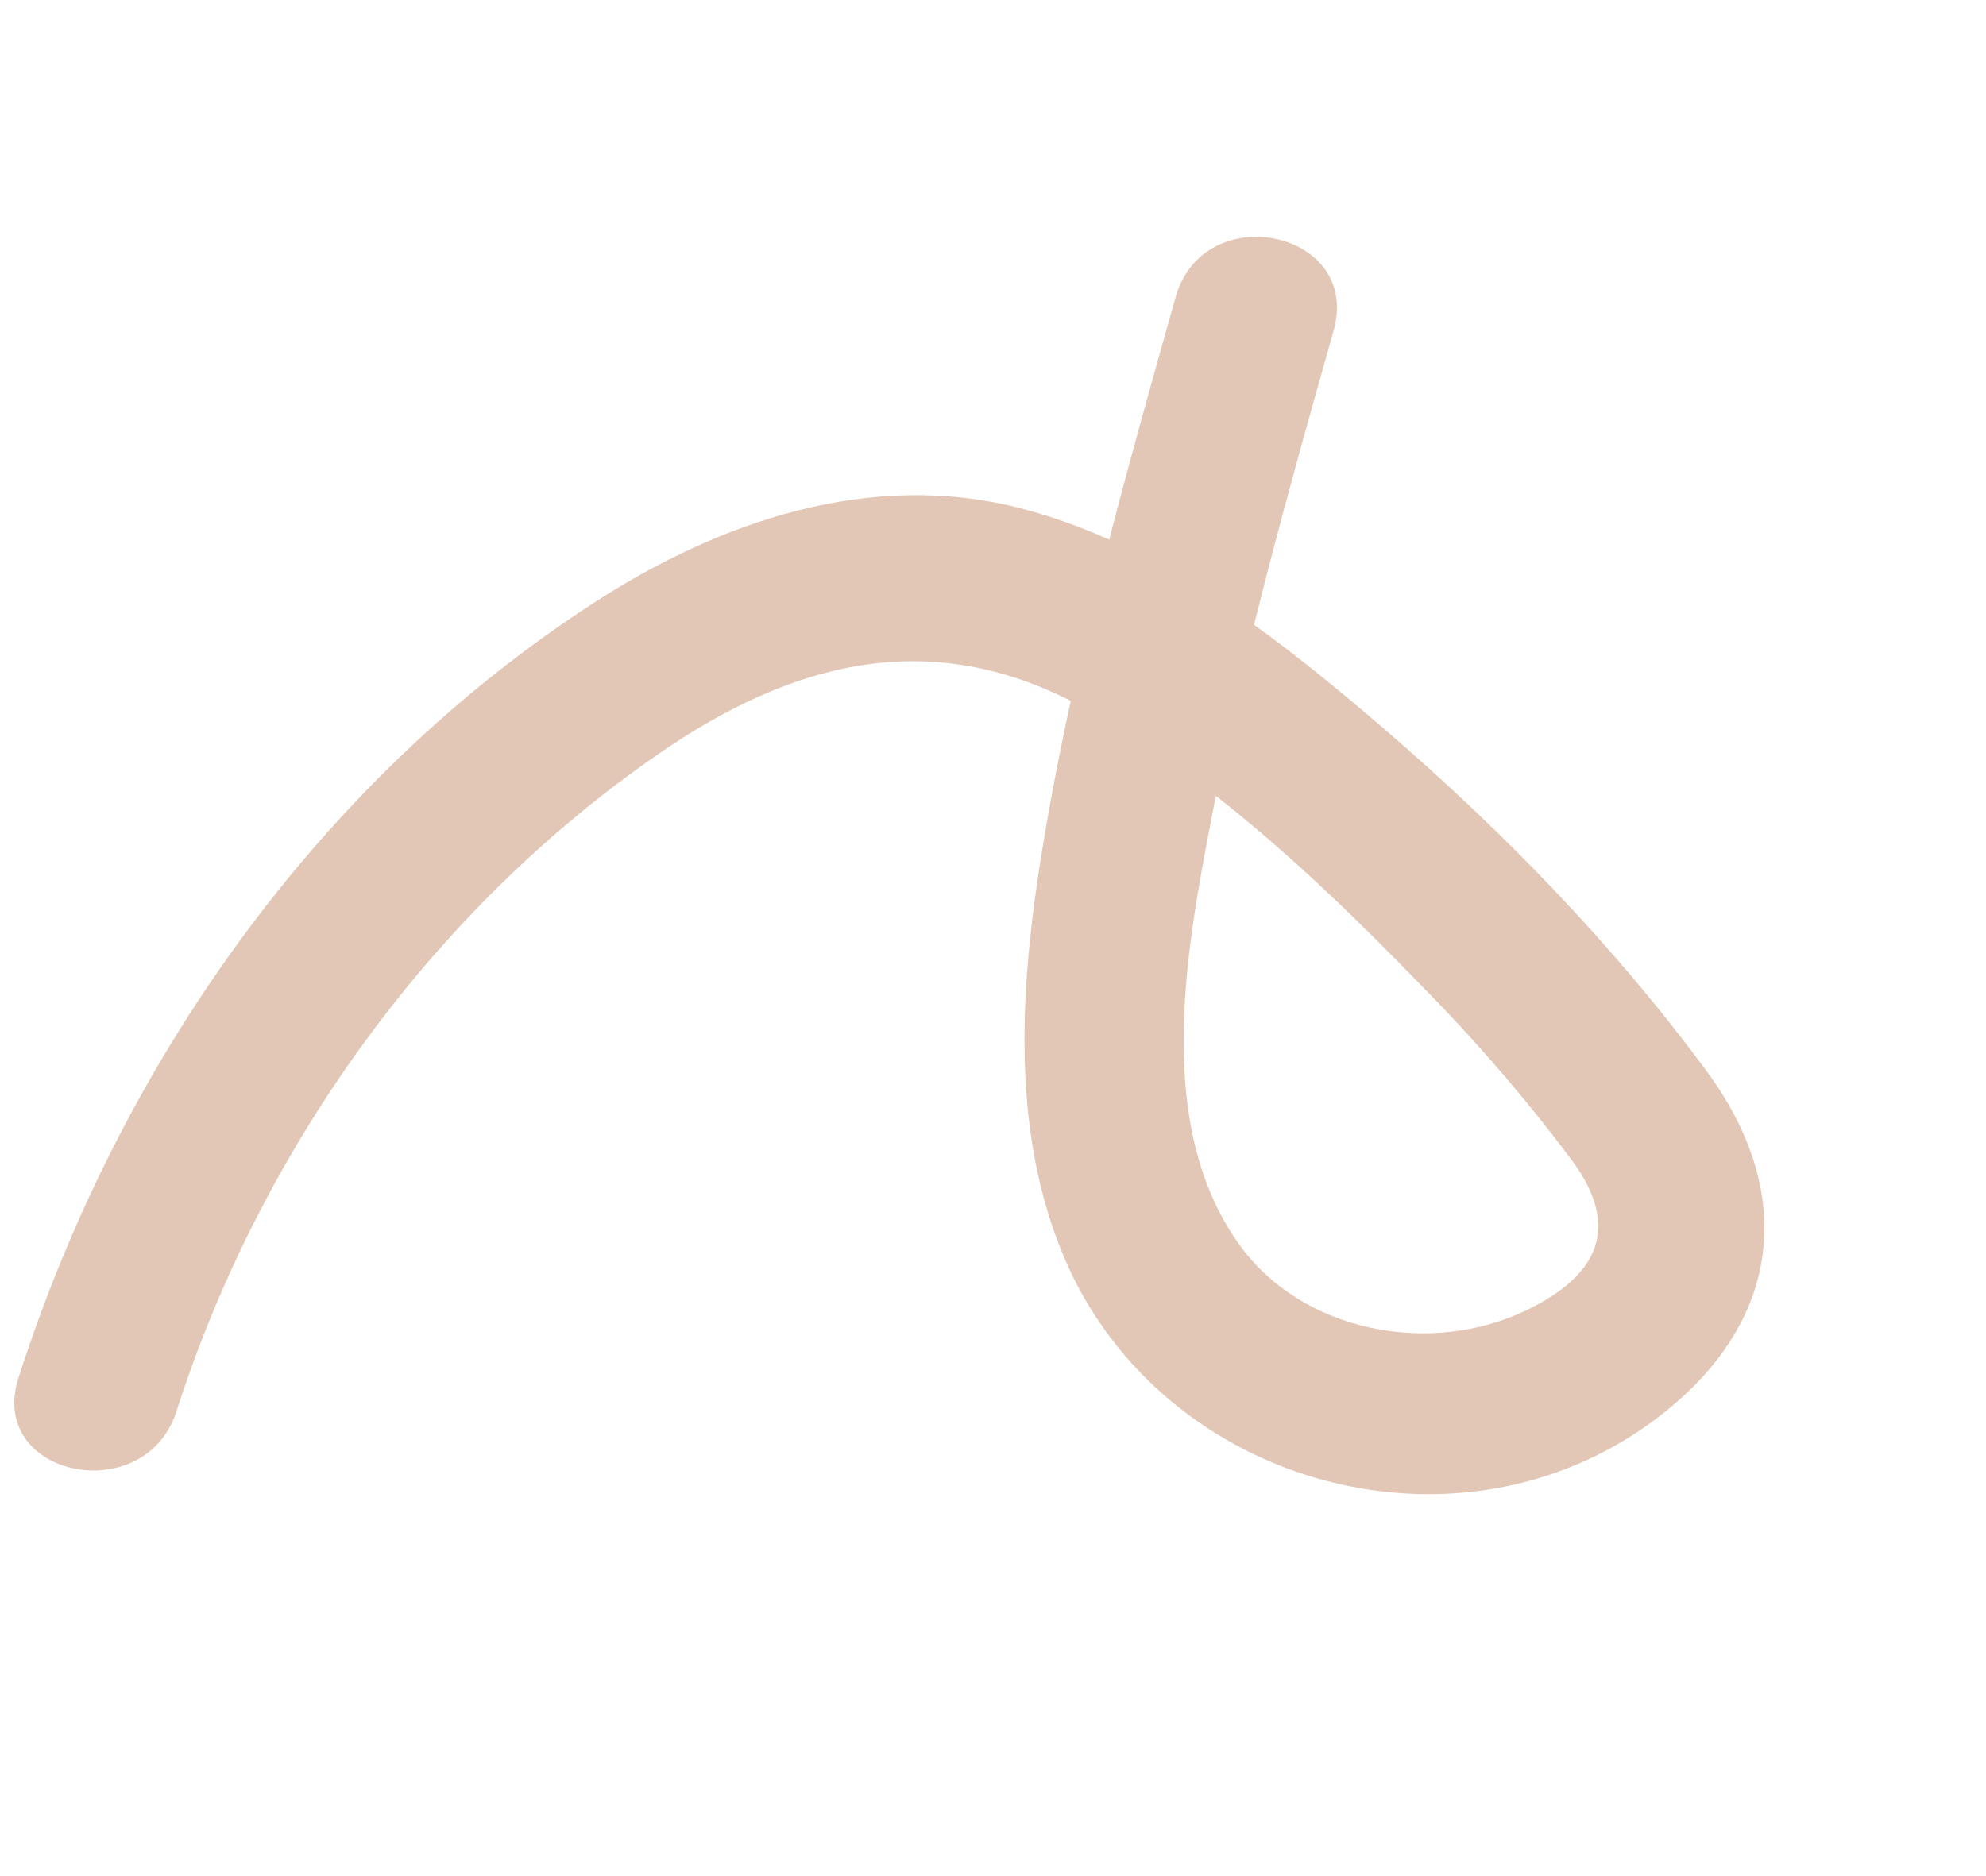 <?xml version="1.0" encoding="utf-8"?>
<!-- Generator: Adobe Illustrator 25.0.0, SVG Export Plug-In . SVG Version: 6.00 Build 0)  -->
<svg version="1.1" id="Layer_1" xmlns="http://www.w3.org/2000/svg" xmlns:xlink="http://www.w3.org/1999/xlink" x="0px" y="0px"
	 viewBox="0 0 413.65 390.8" style="enable-background:new 0 0 413.65 390.8;" xml:space="preserve">
<path id="Path_6780" style="fill:#E3C7B6;" d="M347.07,293.9c24.3-19.65,26.67-45.93,8.41-70.73
	c-19.19-26.06-42.33-49.92-66.82-71.01c-8.72-7.52-17.85-15.09-27.46-21.99c5.08-20.55,10.83-40.93,16.57-61.3
	c5.88-20.89-27.06-27.73-32.9-6.99c-4.73,16.8-9.47,33.63-13.84,50.55c-5.94-2.69-12.1-4.88-18.42-6.54
	c-31.31-8.07-62.66,2.66-88.97,19.72C65.94,163.02,24.68,222.14,3.85,287.03c-6.62,20.63,26.34,27.41,32.9,6.99
	c17.57-54.72,53.13-104.39,100.59-137.09c27.44-18.91,55.51-26.23,85.68-10.92c-1.44,6.68-2.83,13.37-4.05,20.09
	c-5.69,31.14-10.06,65.72,2.64,95.78C241.99,310.12,305.6,327.42,347.07,293.9z M258.06,259.19c-18.4-25.79-10.58-63.66-5.03-92.31
	c0.07-0.35,0.15-0.71,0.22-1.07c15.4,12.05,29.66,25.95,42.86,39.58c11.28,11.42,21.77,23.6,31.38,36.45
	c10.12,13.82,5.48,23.79-9.38,31.03C298.04,282.64,271.22,277.62,258.06,259.19z"/>
</svg>
